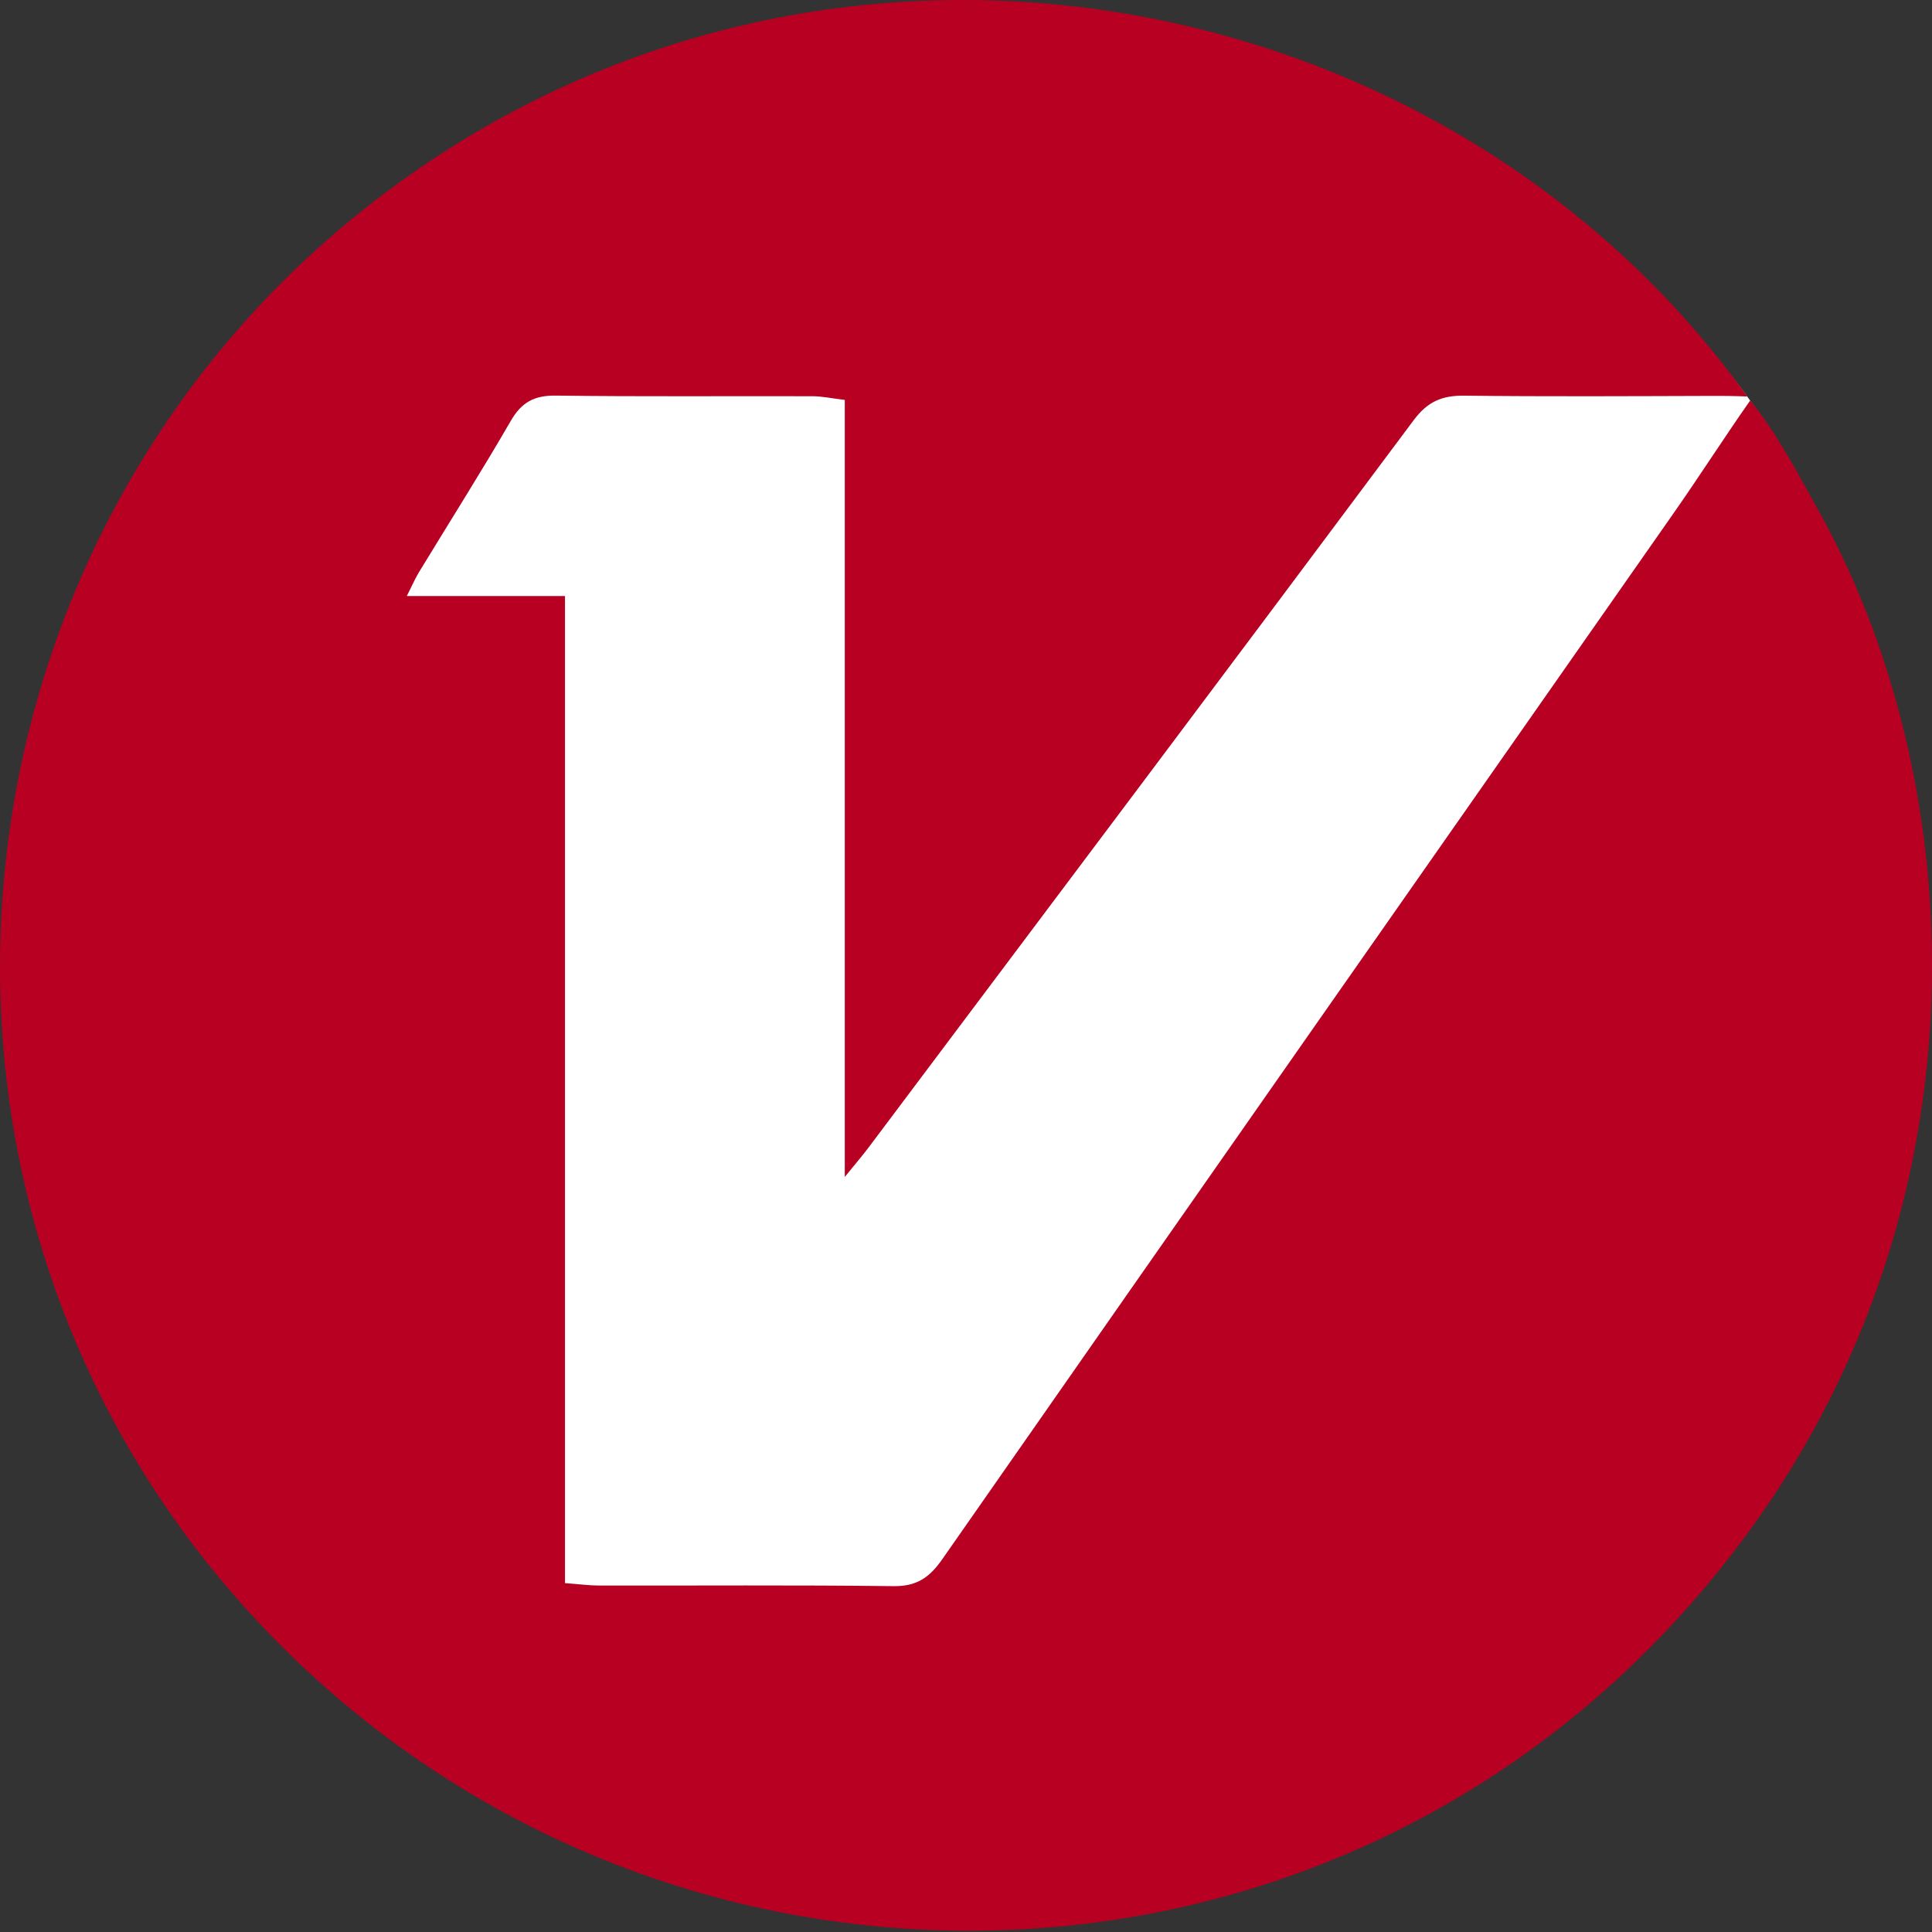 <svg width="80" height="80" viewBox="0 0 80 80" xmlns="http://www.w3.org/2000/svg">
  <rect x="0" y="0" width="80" height="80" fill="#333333" stroke="none"/>
  <title>
    xvc-vcash
  </title>
  <g fill="none" fill-rule="evenodd">
    <path d="M40.154 79.077c-21.667 0-39.231-17.564-39.231-39.231S18.487.615 40.154.615c13.039 0 25.113 6.089 32.247 15.877 4.72 6.477 6.984 14.726 6.984 23.353 0 21.667-17.564 39.231-39.231 39.231z" fill="#FFF"/>
    <path d="M16.845 24.681h6.55V65.554c.602.044 1.006.099 1.411.1 4.065.006 8.13-.025 12.194.025.959.012 1.489-.357 2.018-1.115C49.107 50.098 59.223 35.652 69.334 21.202c1.012-1.446 2.111-3.157 3.137-4.618 1.081 1.31 1.994 3.052 2.885 4.658 6.786 12.25 7.43 32.267-6.925 46.869C52.161 84.658 25.122 83.728 9.749 66.121c-15.162-17.366-12.297-44.264 6.218-58.149C34.373-5.832 59.969-.874 72.351 16.418c-.601-.025-1.032-.025-1.412-.024-3.439.01-6.879.03-10.318-.01-.913-.01-1.511.247-2.083 1.014-7.497 10.052-15.034 20.075-22.562 30.104-.244.326-.51.634-.995 1.232V16.56c-.544-.065-.938-.152-1.332-.153-3.543-.011-7.087.021-10.63-.026-.893-.012-1.421.272-1.87 1.049-1.224 2.115-2.534 4.18-3.804 6.269-.155.255-.273.534-.5.982" fill="#B80022"/>
  </g>
</svg>
